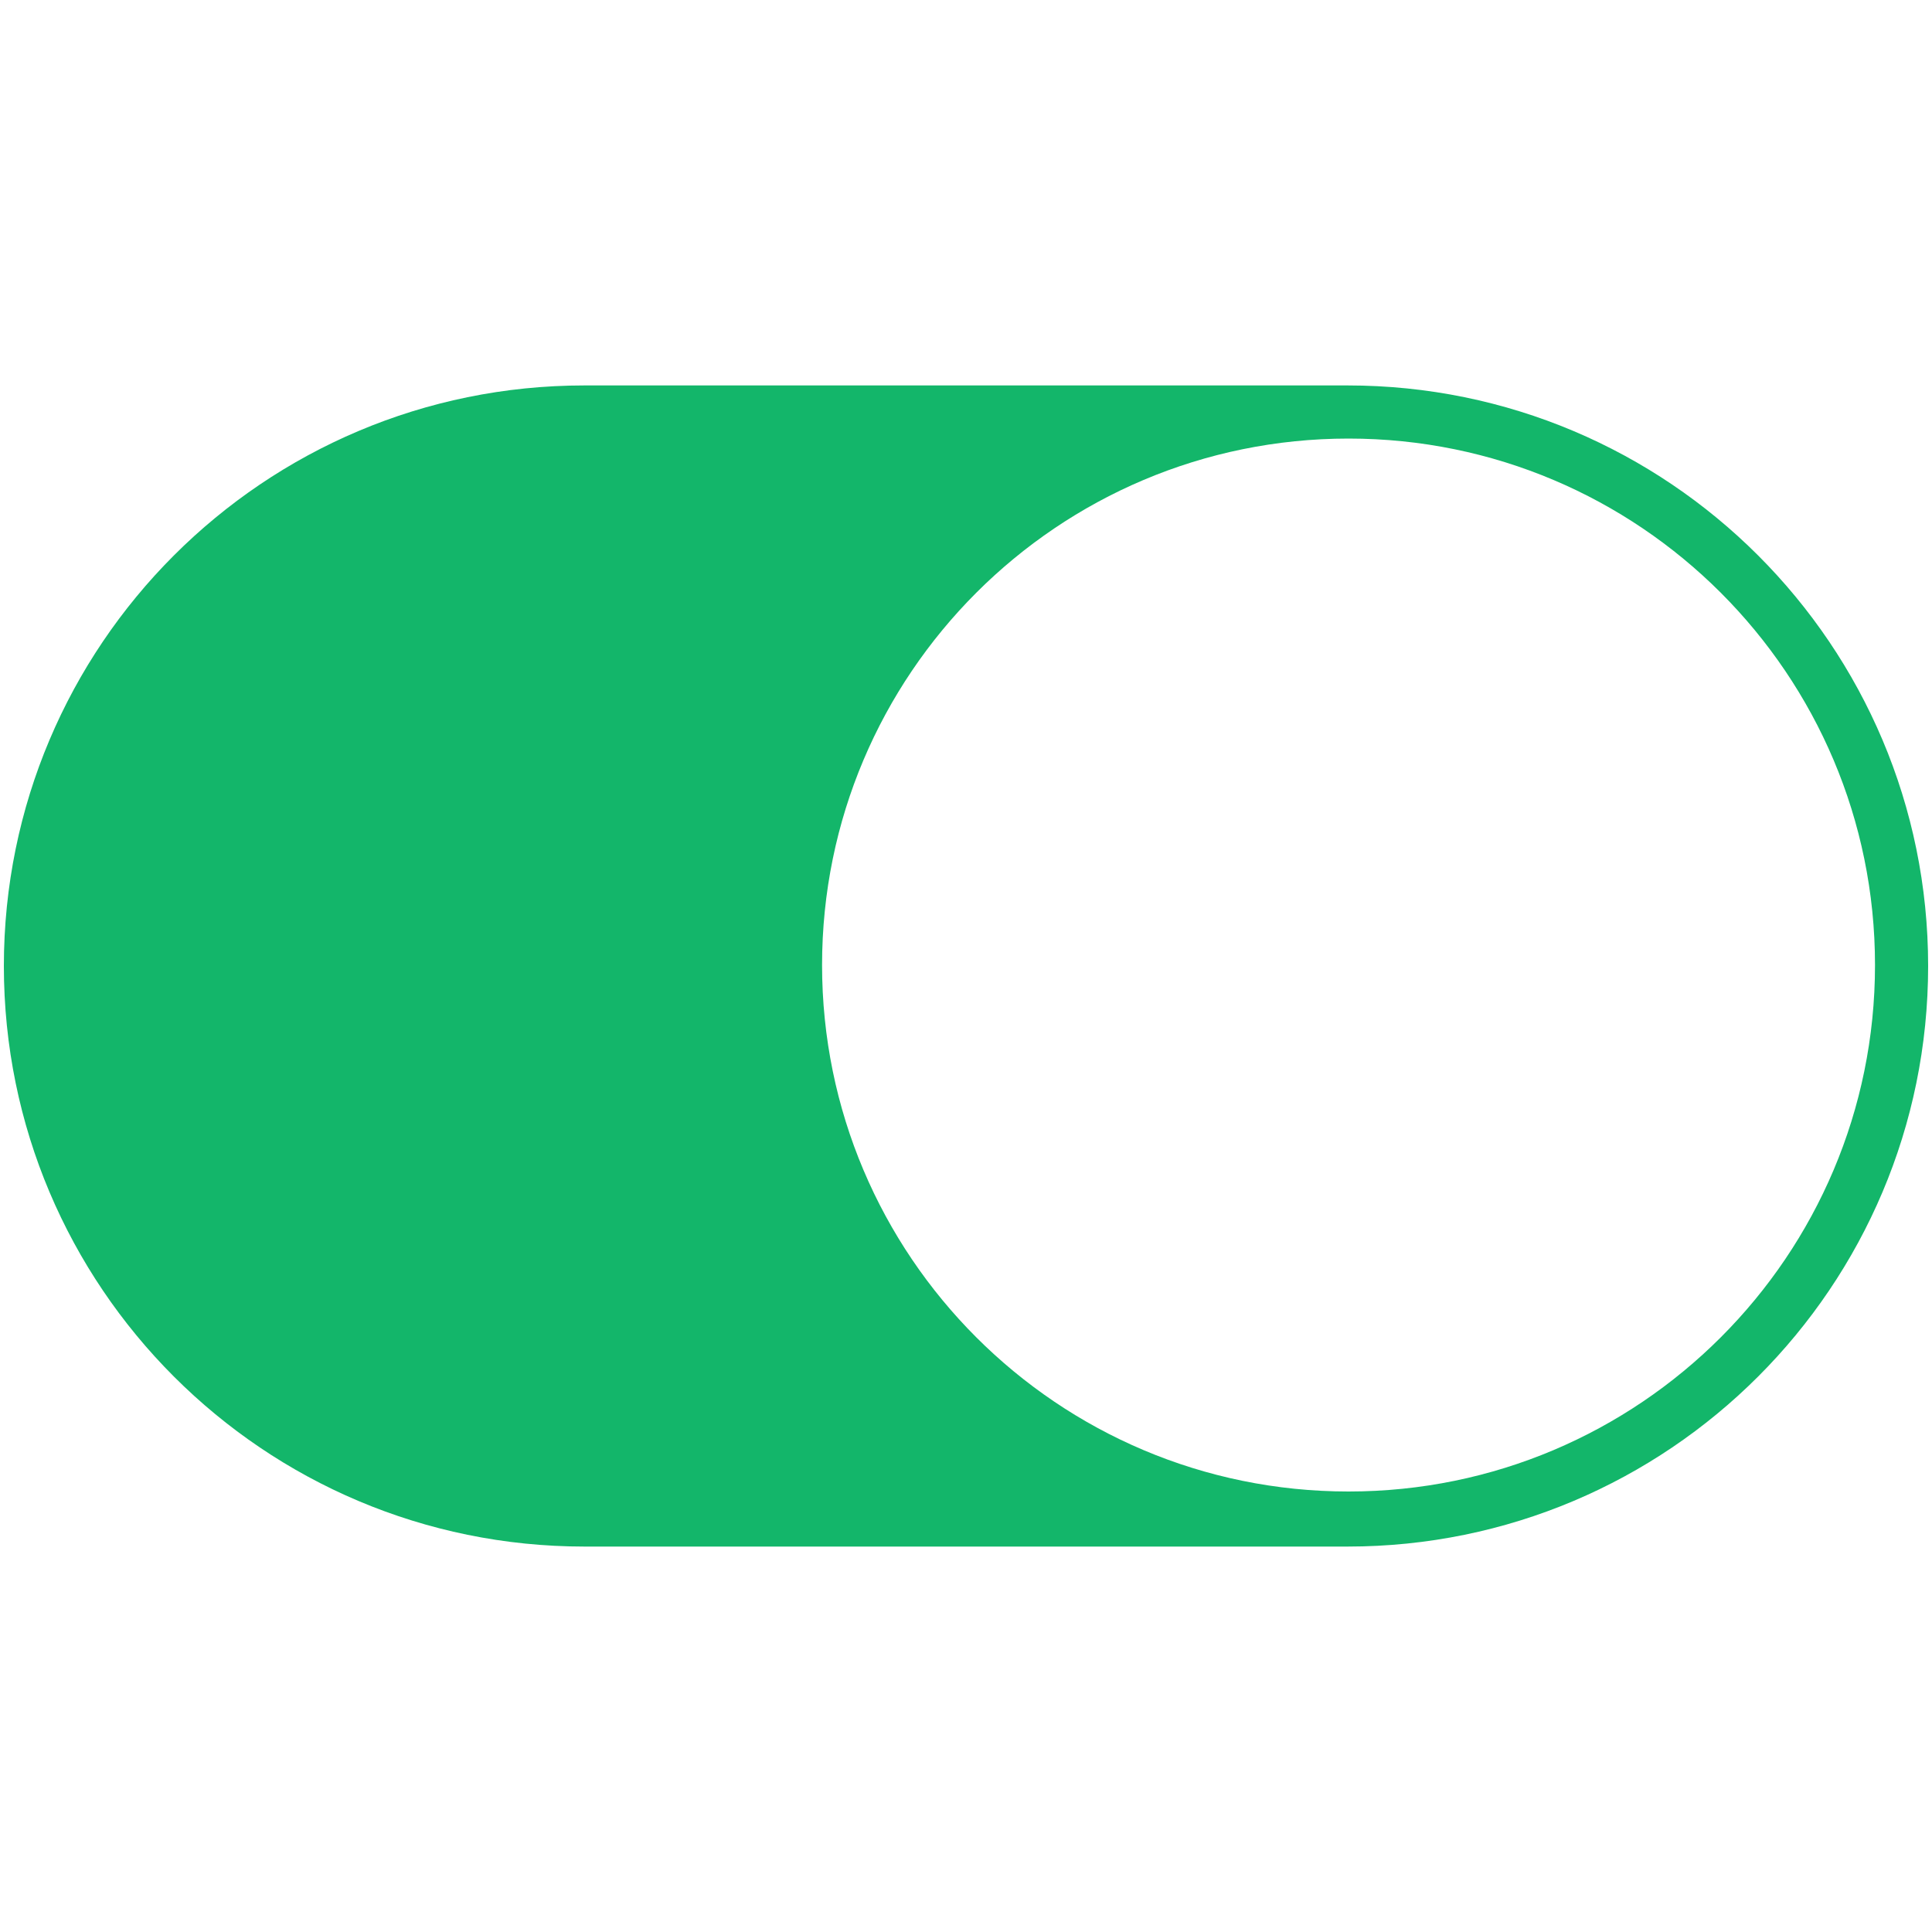 <?xml version="1.0" standalone="no"?><!DOCTYPE svg PUBLIC "-//W3C//DTD SVG 1.1//EN" "http://www.w3.org/Graphics/SVG/1.1/DTD/svg11.dtd"><svg t="1719899387507" class="icon" viewBox="0 0 1024 1024" version="1.1" xmlns="http://www.w3.org/2000/svg" p-id="1460" xmlns:xlink="http://www.w3.org/1999/xlink" width="200" height="200"><path d="M714.24 204.288l-404.48 0c-169.984 0-307.712 137.728-307.712 307.712S139.776 819.712 309.76 819.712L714.24 819.712C884.224 819.712 1021.952 681.984 1021.952 512S884.224 204.288 714.24 204.288z m0.512 586.24c-154.112 0-279.04-124.928-279.04-279.04s124.928-279.04 279.04-279.04 279.04 124.928 279.04 279.04-124.928 279.04-279.04 279.04z" p-id="1461" data-spm-anchor-id="a313x.search_index.0.i0.222b3a810GBODi" class="selected" fill="#13B66A"></path></svg>